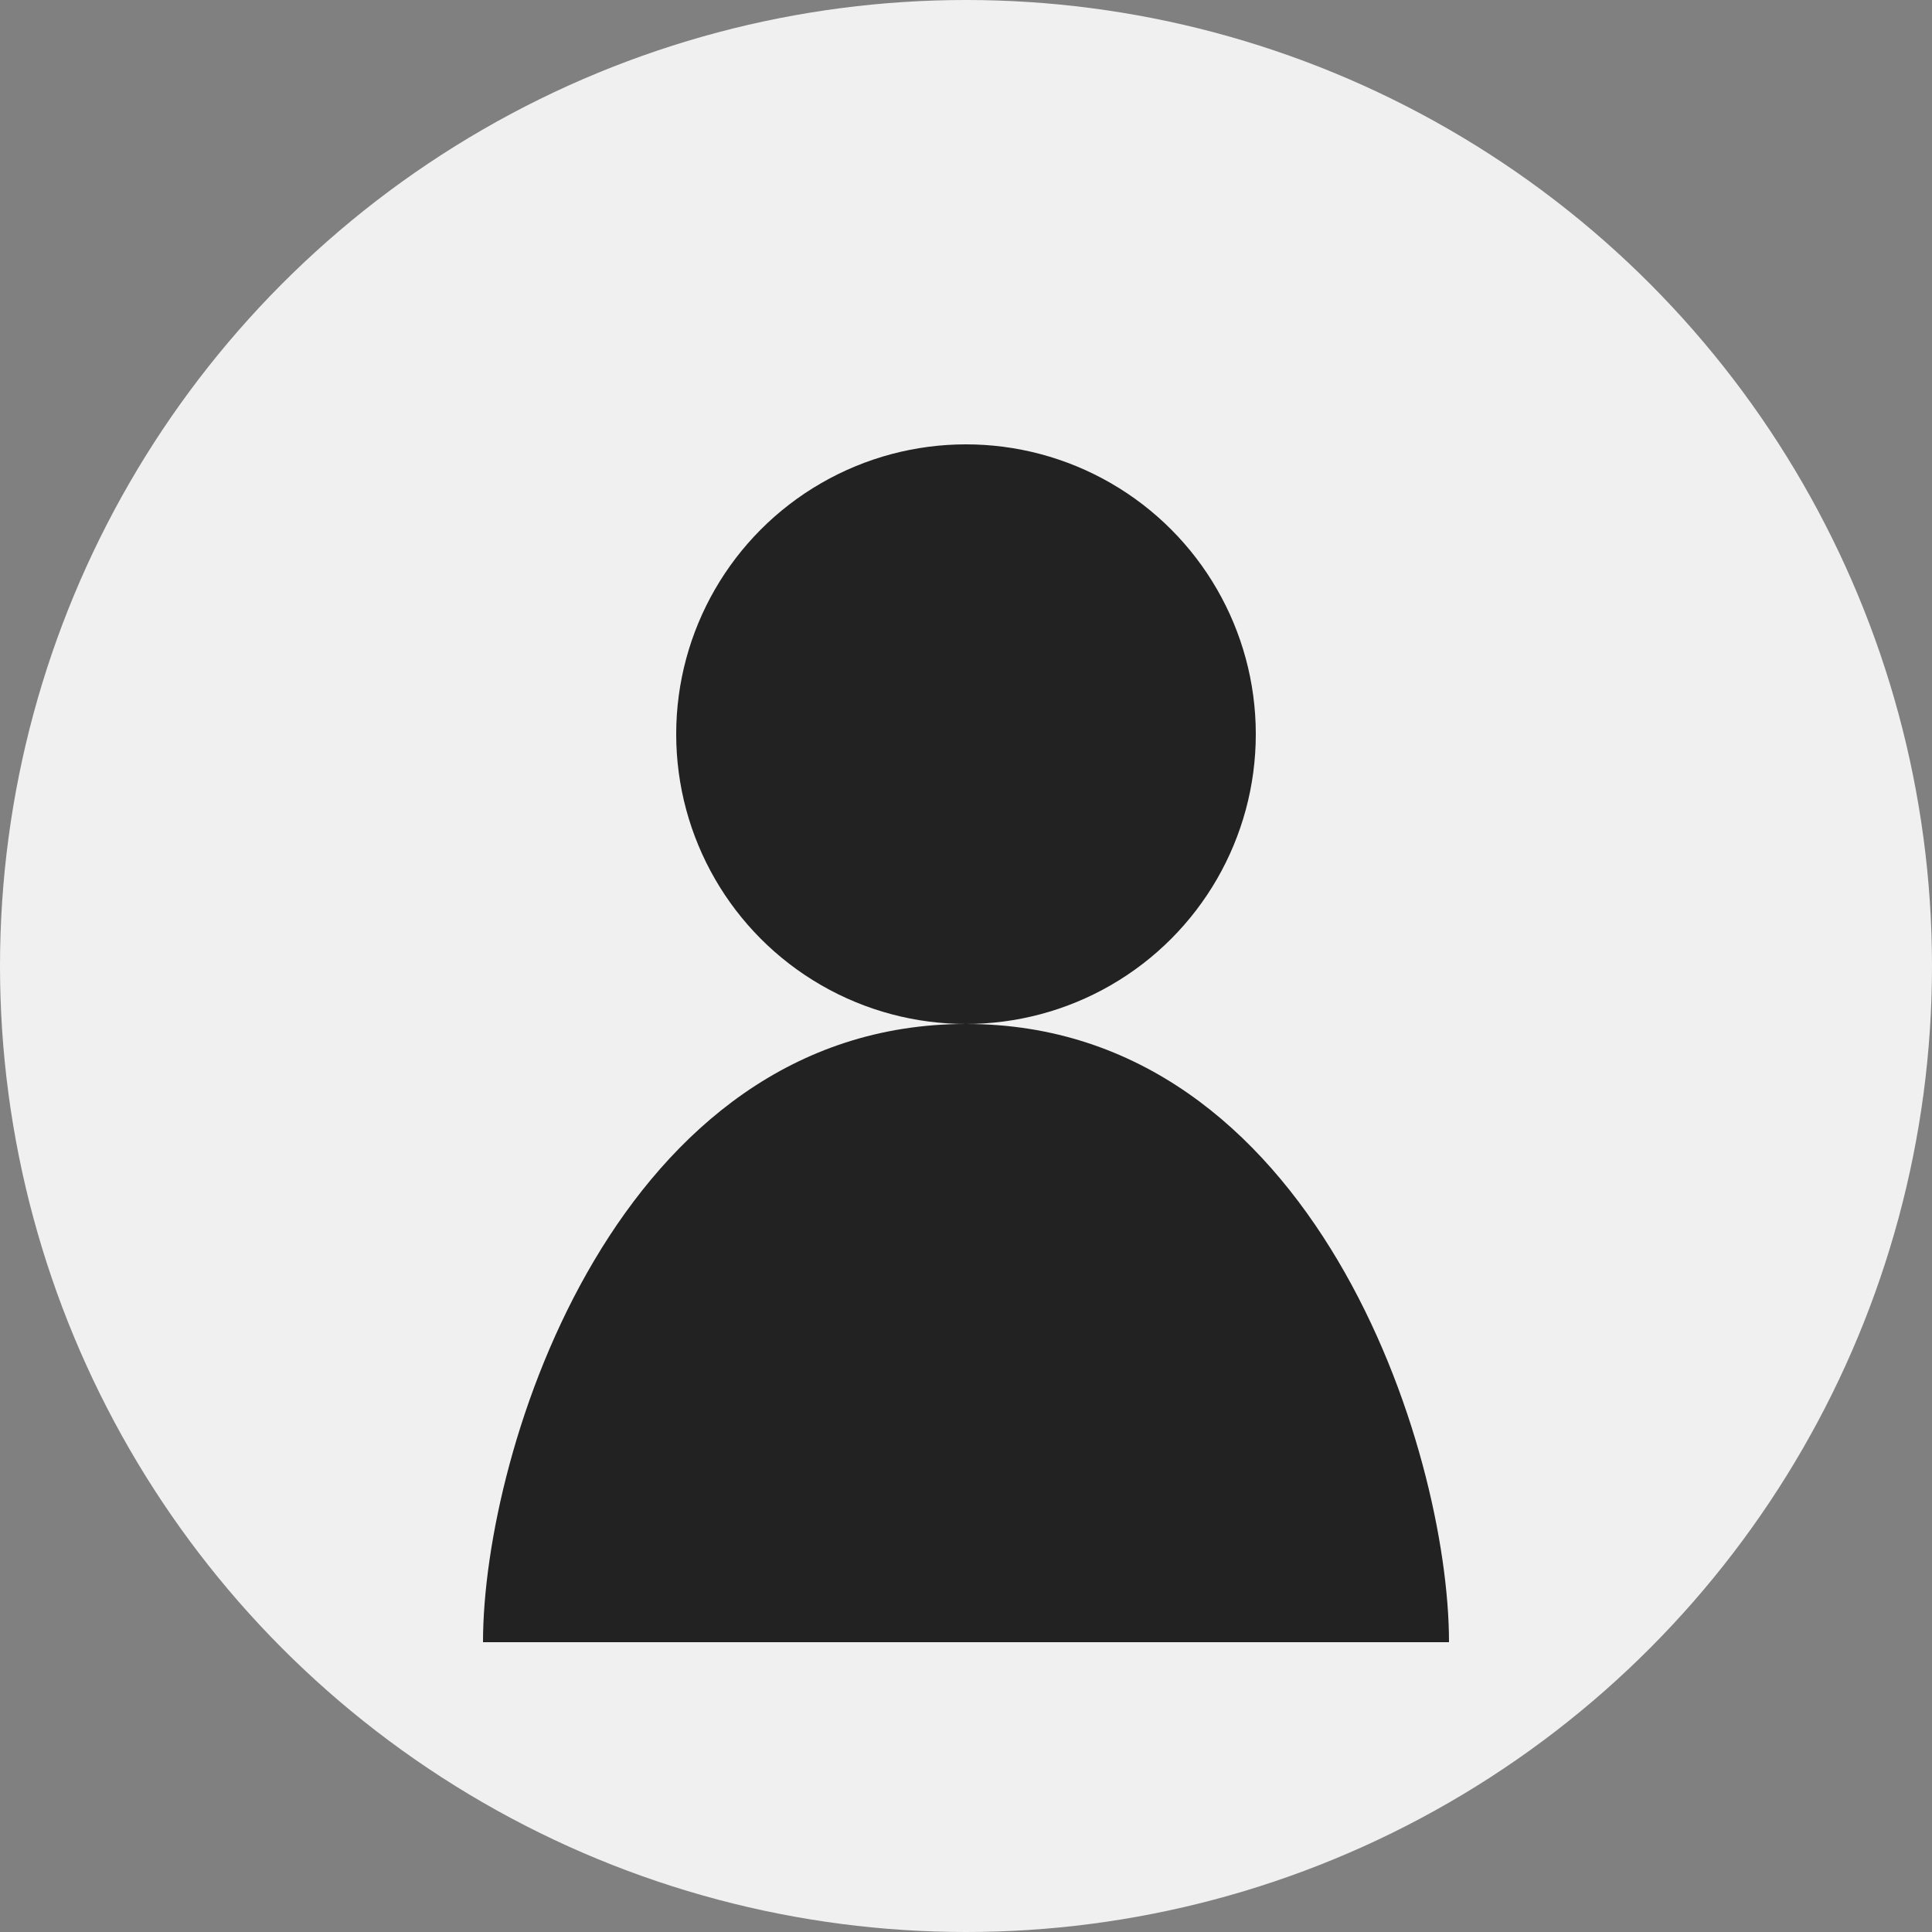 <svg xmlns="http://www.w3.org/2000/svg" viewBox="0 0 100 100" fill="none">
  <rect x="0" y="0" width="100" height="100" fill="#808080" stroke="none"/>
  <!-- Background circle -->
  <circle cx="50" cy="50" r="50" fill="#f0f0f0"/>
  
  <!-- Single Person Silhouette -->
  <circle cx="50" cy="38" r="15" fill="#222222"/>
  <path d="M50 53 C 32 53, 25 75, 25 85 L 75 85 C 75 75, 68 53, 50 53Z" fill="#222222"/>
</svg> 
